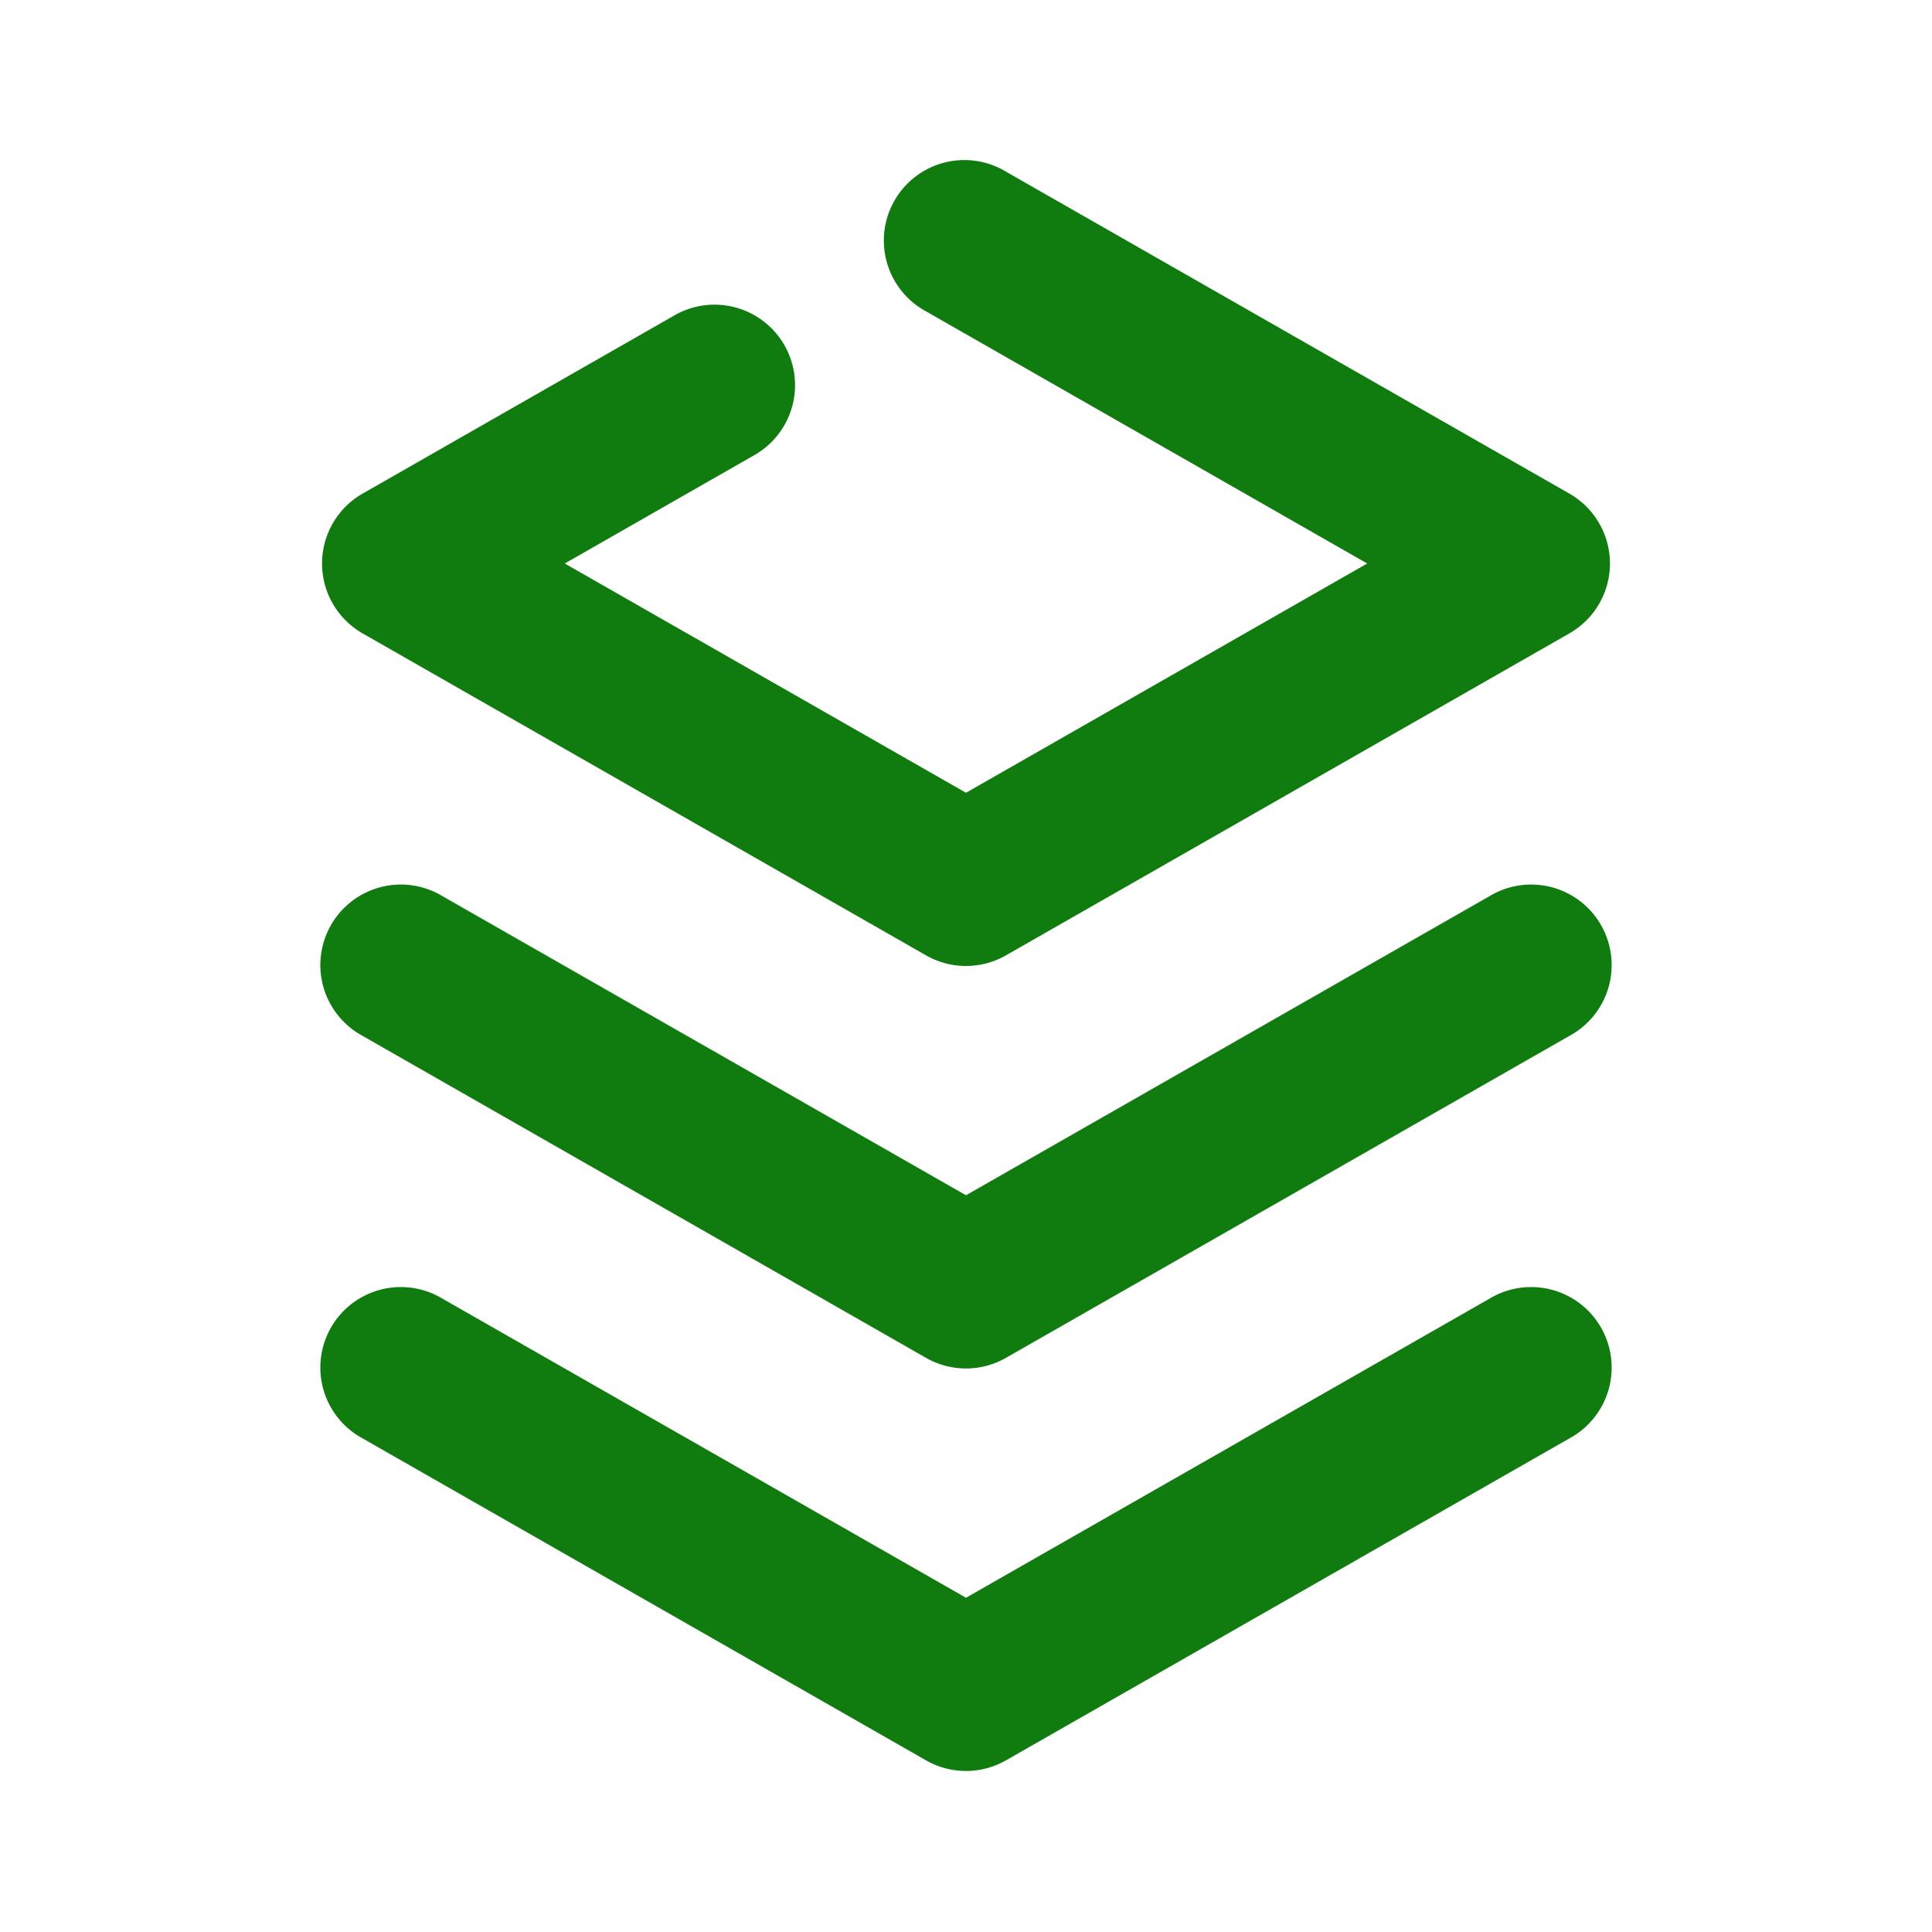 <svg width="24" height="24" fill="#107C10" viewBox="0 0 24 24" xmlns="http://www.w3.org/2000/svg"><title>cards-2</title><path d="M16.984 7l-5.48-3.132a1 1 0 1 1 .992-1.736l7 4a1 1 0 0 1 0 1.736l-7 4a1 1 0 0 1-.992 0l-7-4a1 1 0 0 1 0-1.736l3.865-2.209A1 1 0 1 1 9.36 5.66L7.016 7 12 9.848 16.984 7zm1.52 4.132a1 1 0 1 1 .992 1.736l-7 4a1 1 0 0 1-.992 0l-7-4a1 1 0 1 1 .992-1.736L12 14.848l6.504-3.716zm0 5a1 1 0 1 1 .992 1.736l-7 4a1 1 0 0 1-.992 0l-7-4a1 1 0 1 1 .992-1.736L12 19.848l6.504-3.716z" fill="#107C10" fill-rule="nonzero"/></svg>